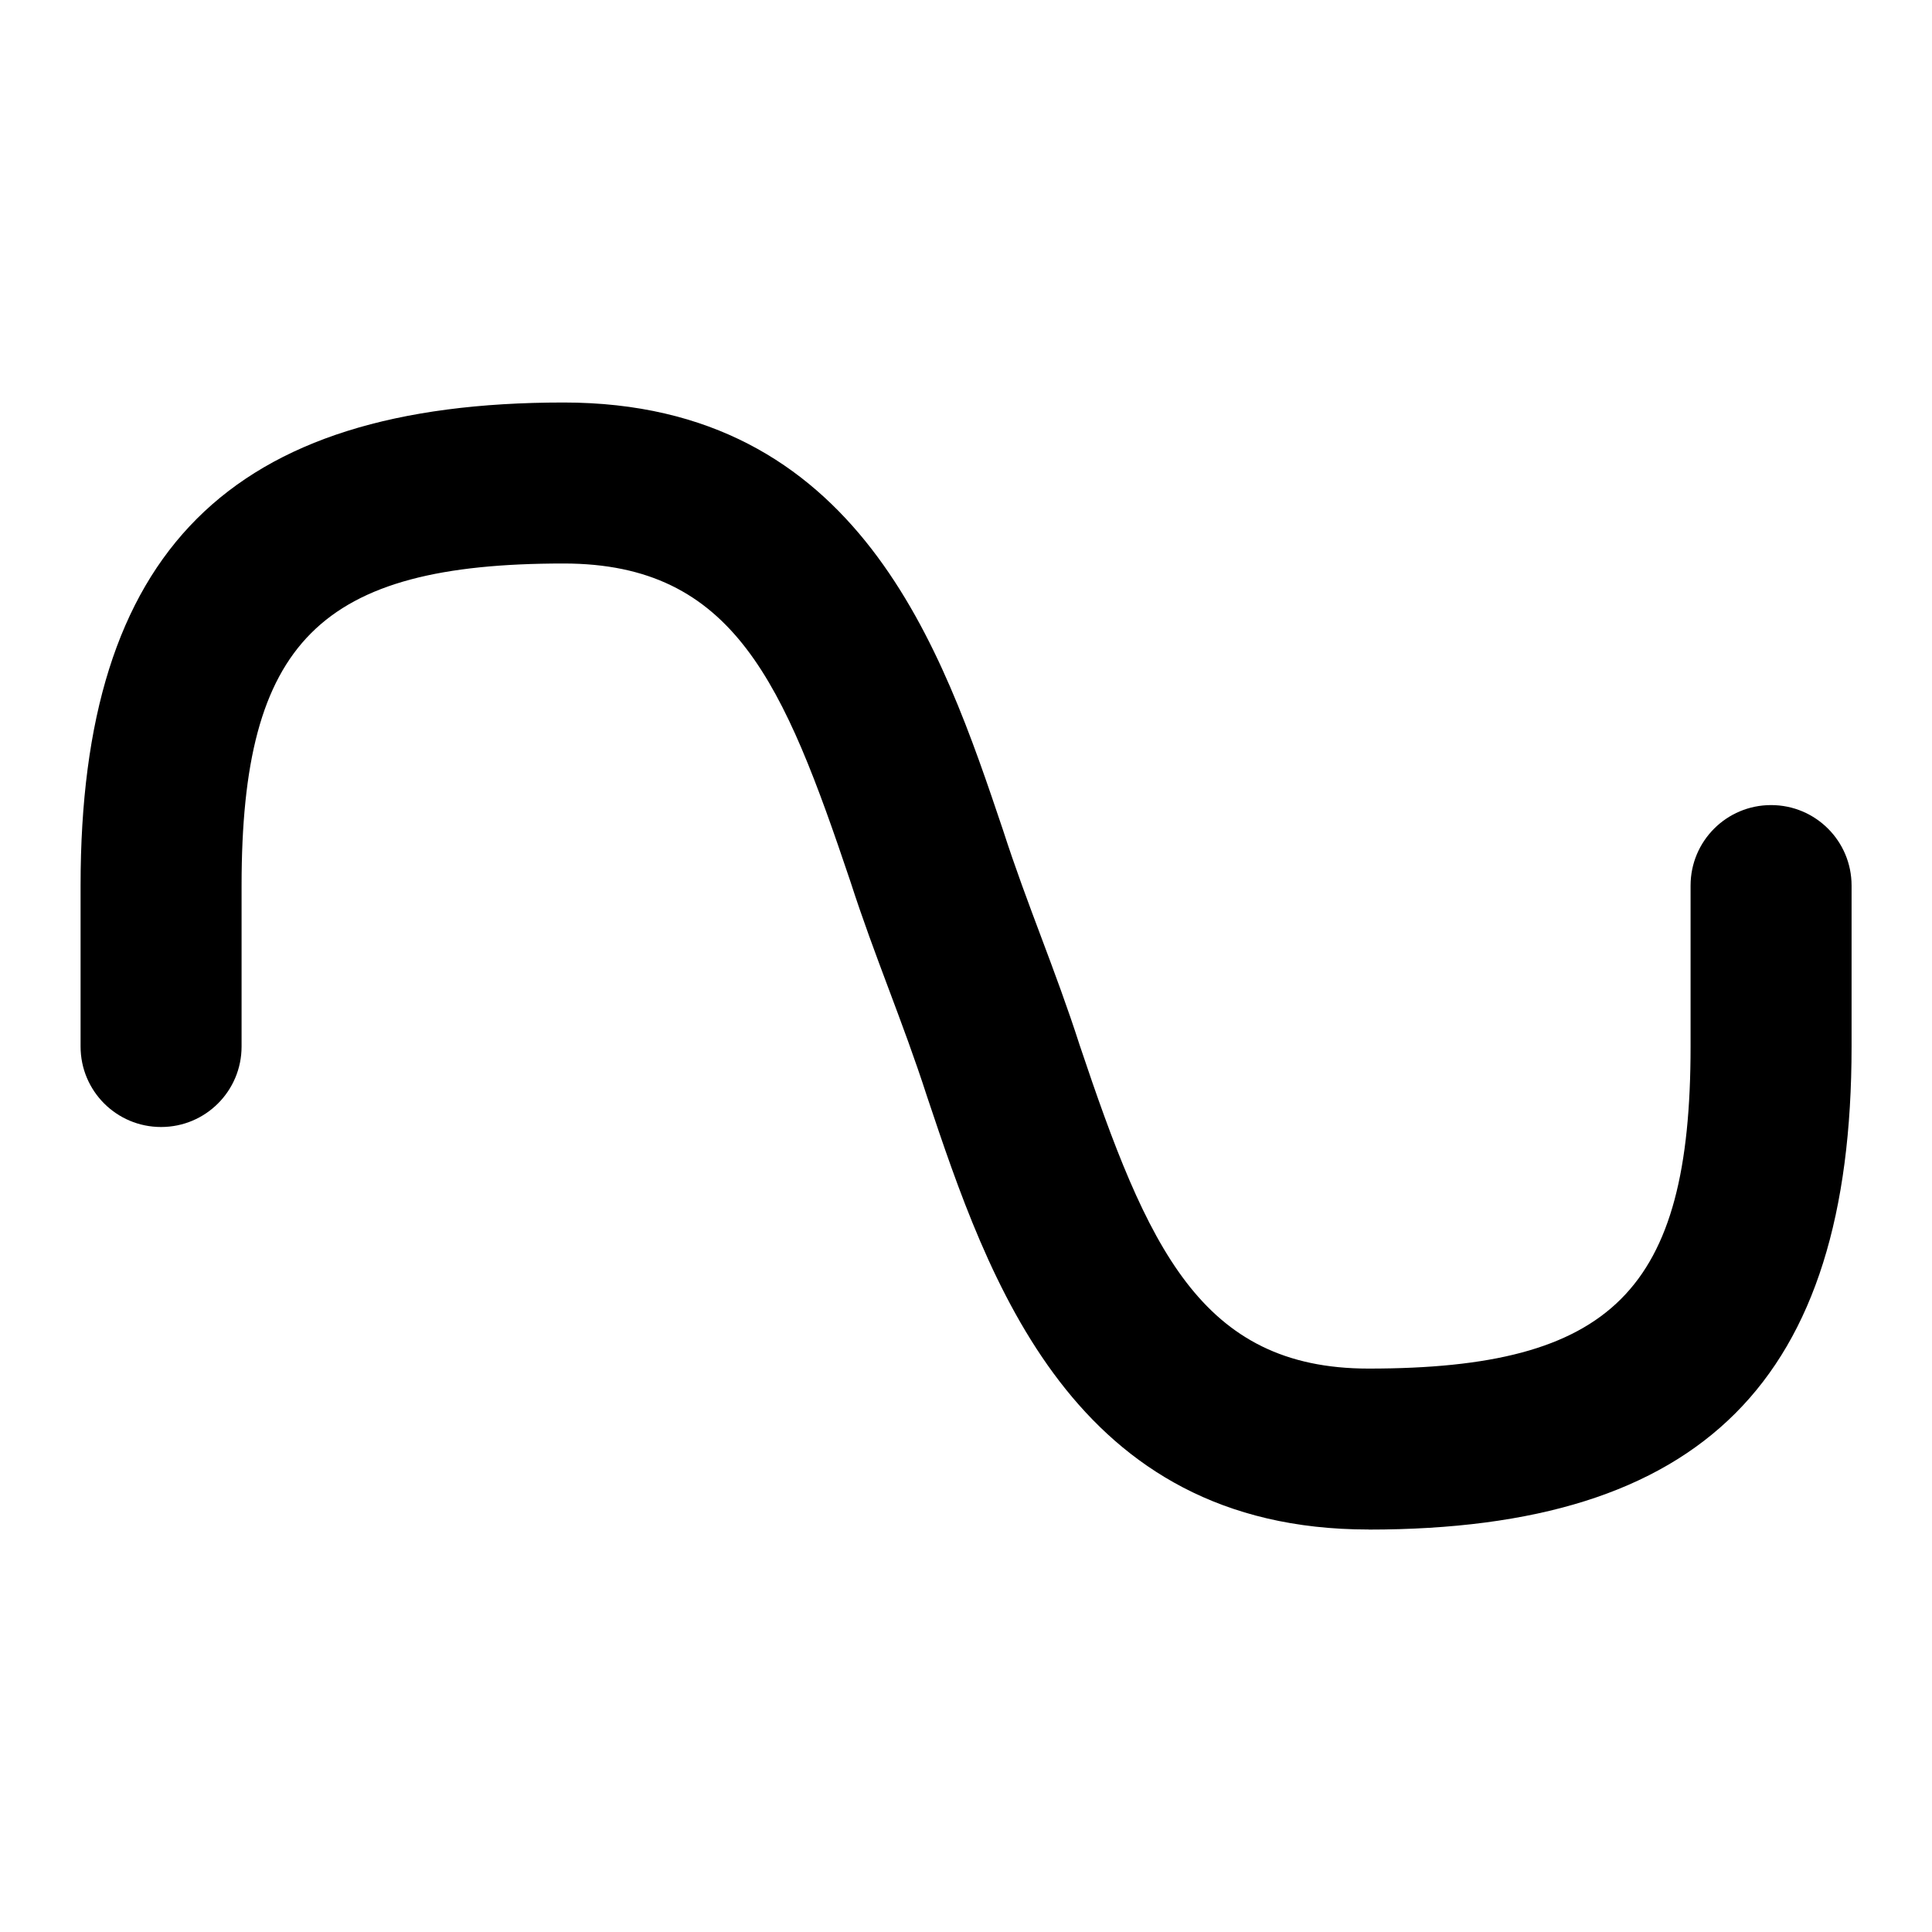 <svg id="Layer_1" viewBox="0 0 24 24" xmlns="http://www.w3.org/2000/svg" data-name="Layer 1"><path d="m17 19c-3.679 0-4.723-3.108-5.484-5.379-.304-.942-.649-1.731-.952-2.671-.825-2.449-1.438-3.95-3.563-3.95-3.028 0-4 .972-4 4v2c0 .553-.447 1-1 1s-1-.447-1-1v-2c0-4.149 1.851-6 6-6 3.67 0 4.704 3.07 5.459 5.312.303.939.648 1.725.953 2.674.838 2.498 1.498 4.015 3.588 4.015 3.028 0 4-.972 4-4v-2c0-.553.447-1 1-1s1 .447 1 1v2c0 4.149-1.851 6-6 6z"/></svg>